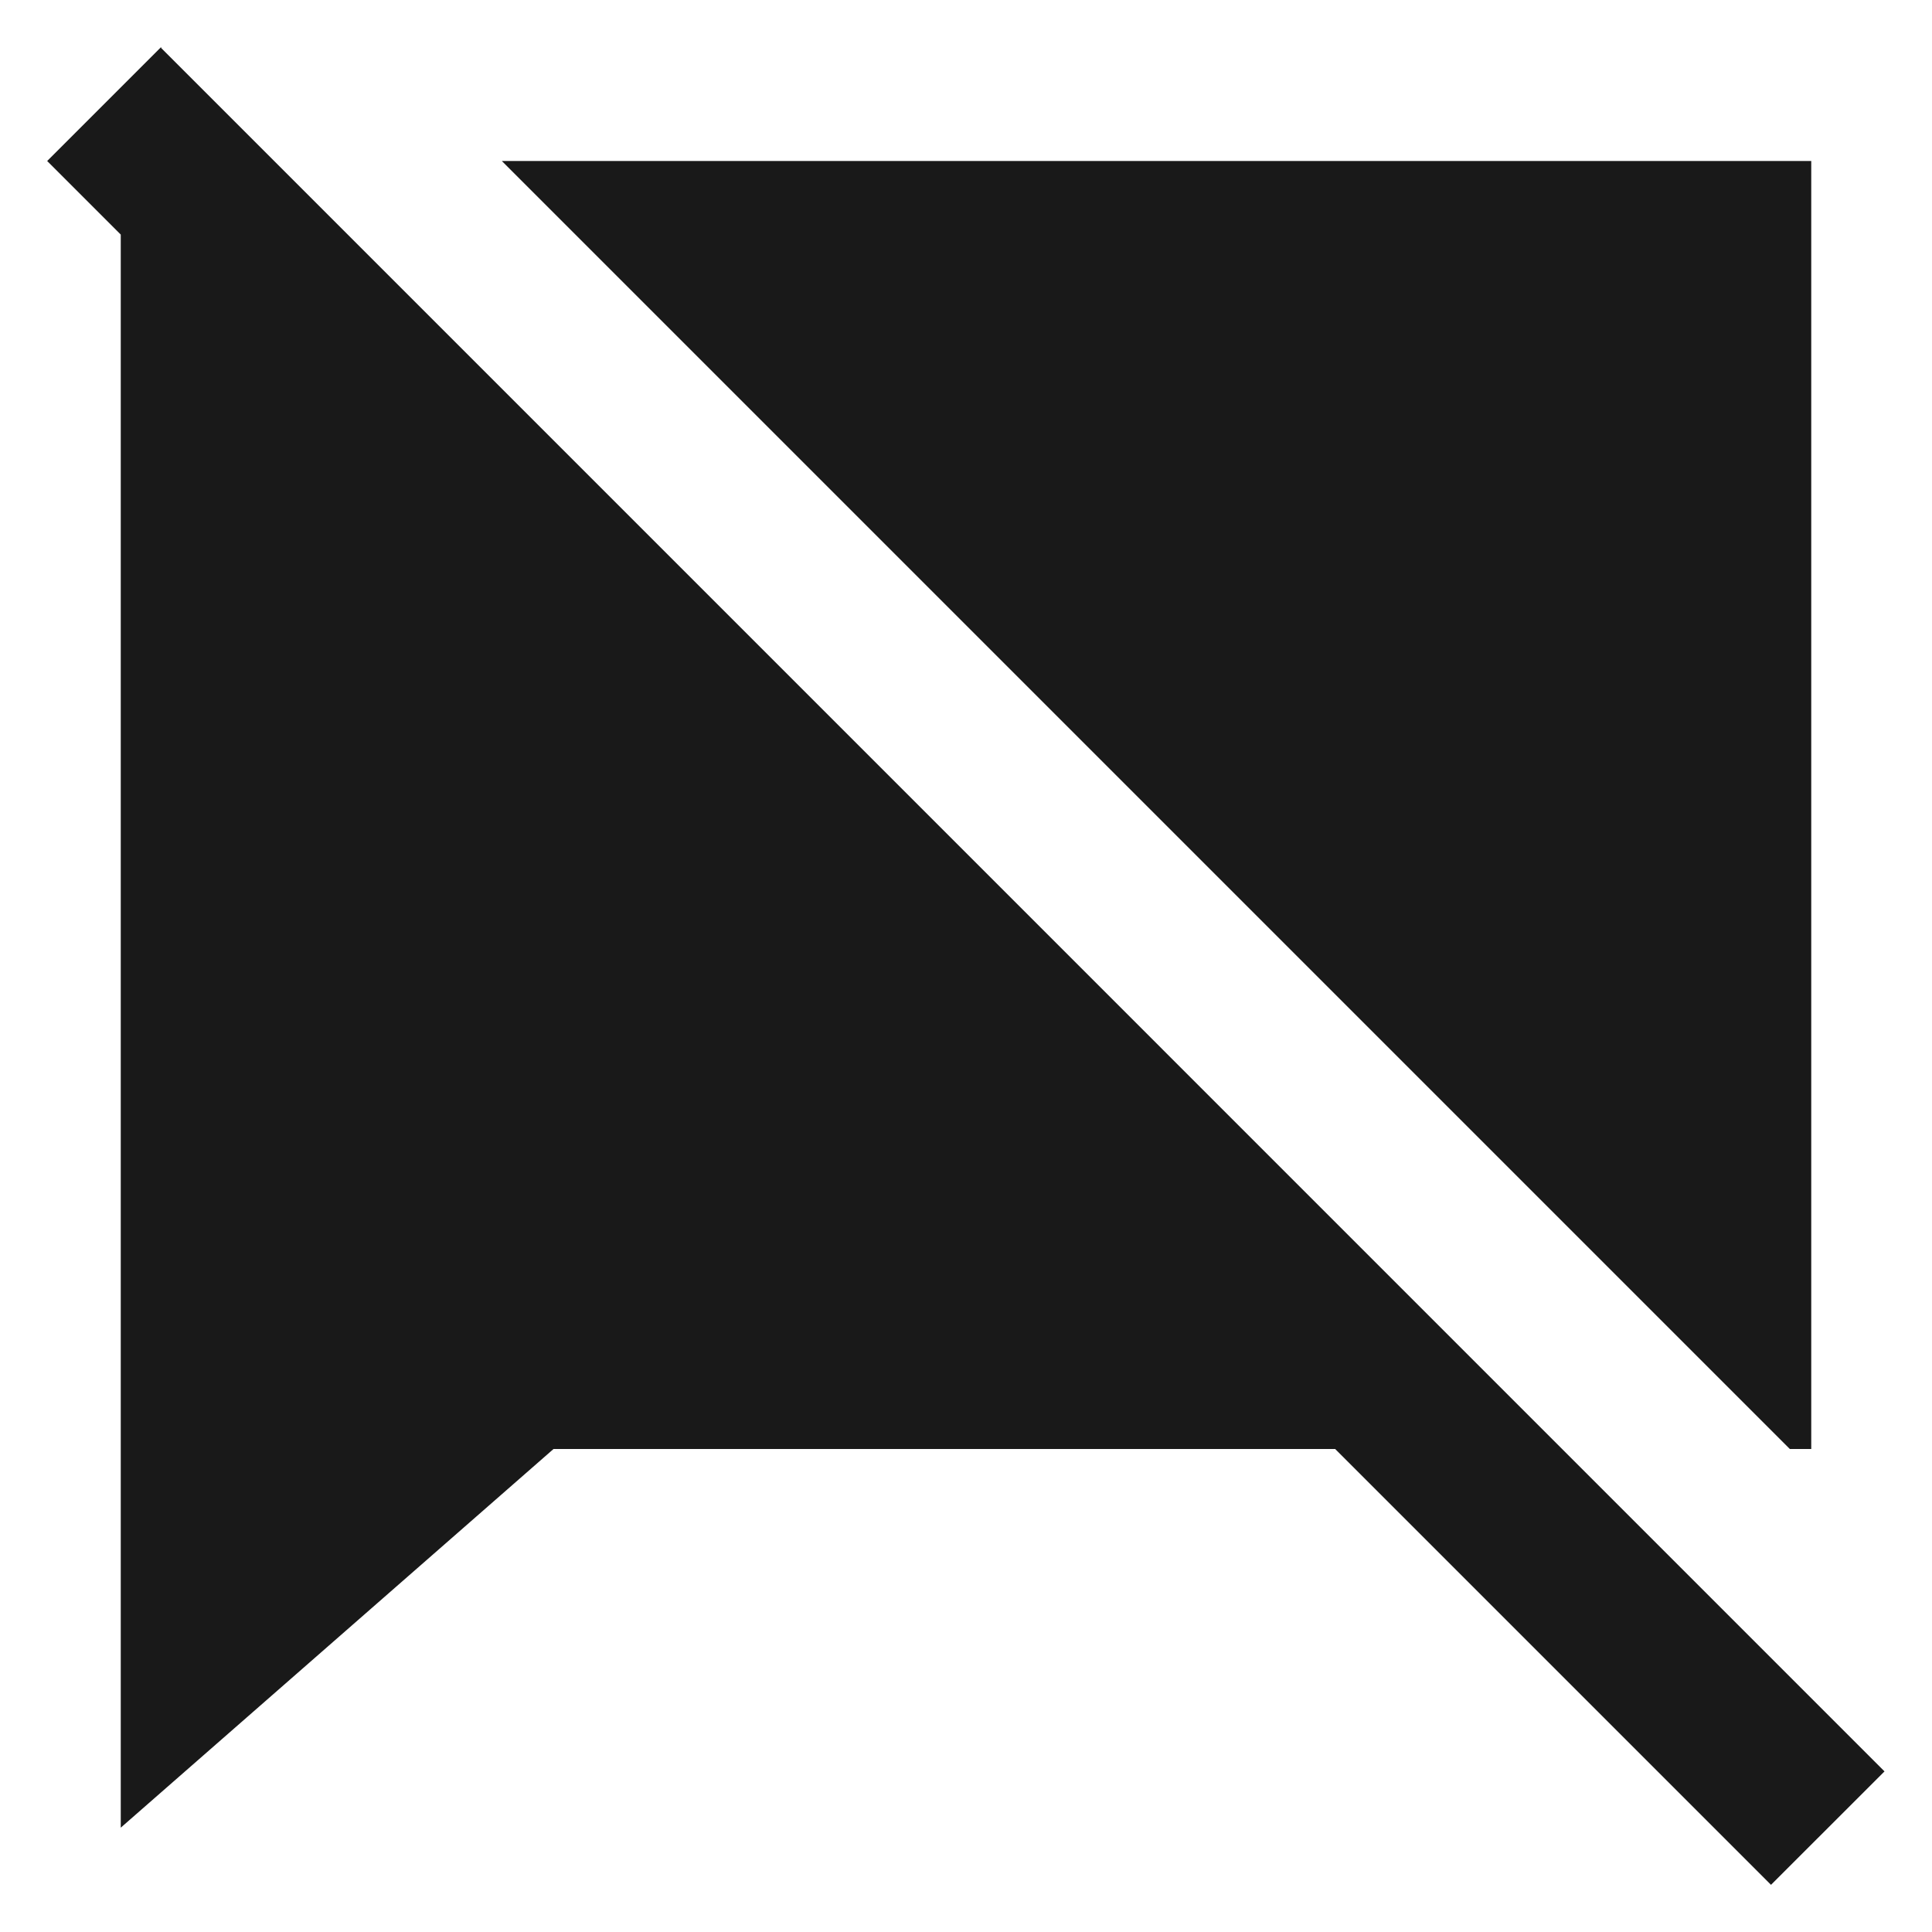 <svg width="24" height="24" viewBox="0 0 24 24" fill="none" xmlns="http://www.w3.org/2000/svg">
<g clip-path="url(#clip0_101749_96872)">
<path d="M22.234 18L6.234 2H22.5V18H22.234Z" fill="black" fill-opacity="0.9" style="fill:black;fill-opacity:0.9;"/>
<path d="M23.41 22.005L22 23.414L16.586 18H6.876L1.5 22.704V2.914L0.586 2L2 0.586L2.004 0.59L2 0.594L23.41 22.005Z" fill="black" fill-opacity="0.9" style="fill:black;fill-opacity:0.9;"/>
</g>
<defs>
<clipPath id="clip0_101749_96872">
<rect width="24" height="24" fill="white" style="fill:white;fill-opacity:1;"/>
</clipPath>
</defs>
</svg>
